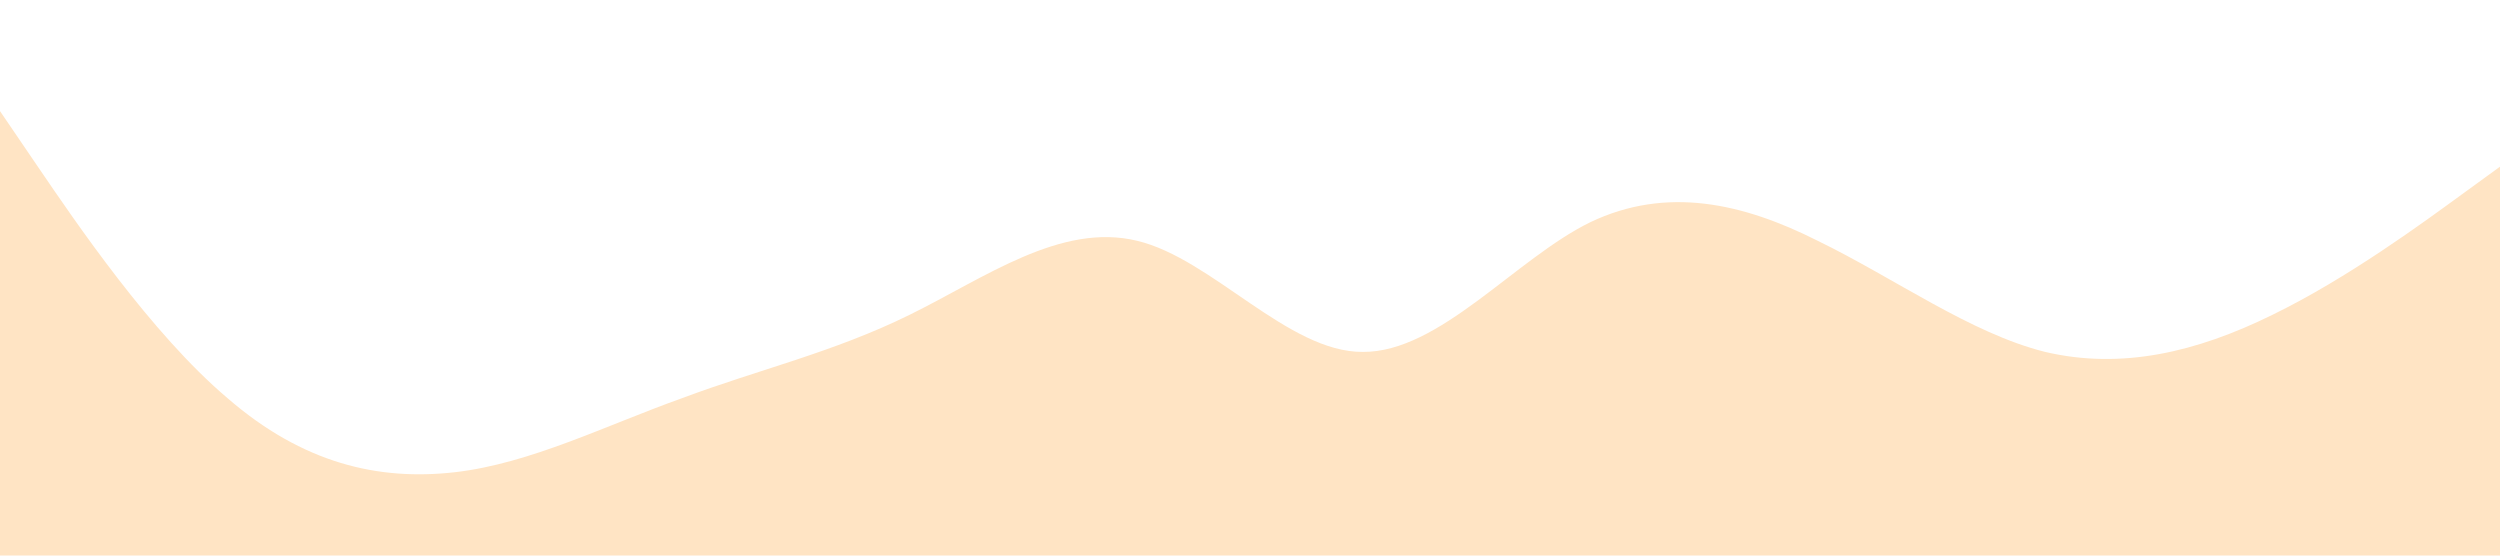 <?xml version="1.0" standalone="no"?><svg xmlns="http://www.w3.org/2000/svg" viewBox="0 0 1440 320"><path fill="#ffe4c4" fill-opacity="1" d="M0,64L21.8,96C43.6,128,87,192,131,229.3C174.5,267,218,277,262,272C305.5,267,349,245,393,229.3C436.4,213,480,203,524,181.3C567.3,160,611,128,655,138.7C698.2,149,742,203,785,202.7C829.1,203,873,149,916,128C960,107,1004,117,1047,138.7C1090.9,160,1135,192,1178,202.7C1221.8,213,1265,203,1309,181.3C1352.7,160,1396,128,1418,112L1440,96L1440,320L1418.2,320C1396.4,320,1353,320,1309,320C1265.5,320,1222,320,1178,320C1134.5,320,1091,320,1047,320C1003.6,320,960,320,916,320C872.7,320,829,320,785,320C741.8,320,698,320,655,320C610.9,320,567,320,524,320C480,320,436,320,393,320C349.1,320,305,320,262,320C218.2,320,175,320,131,320C87.3,320,44,320,22,320L0,320Z"></path></svg>